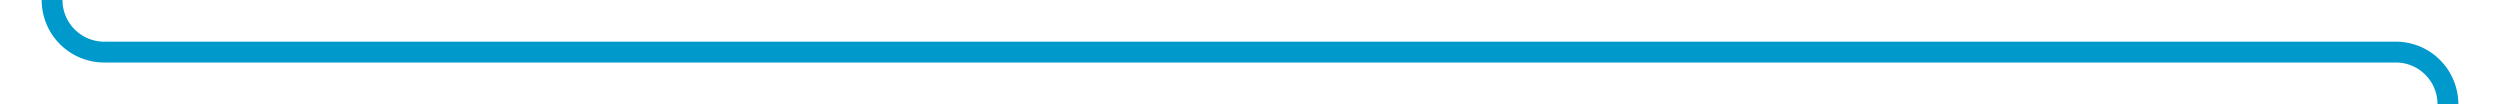 ﻿<?xml version="1.0" encoding="utf-8"?>
<svg version="1.1" xmlns:xlink="http://www.w3.org/1999/xlink" width="240px" height="10px" preserveAspectRatio="xMinYMid meet" viewBox="1725 96  240 8" xmlns="http://www.w3.org/2000/svg">
  <path d="M 1730 88  L 1730 95  A 5 5 0 0 0 1735 100 L 1955 100  A 5 5 0 0 1 1960 105 L 1960 116  " stroke-width="2" stroke="#0099cc" fill="none" />
  <path d="M 1730 86  A 3.5 3.5 0 0 0 1726.5 89.5 A 3.5 3.5 0 0 0 1730 93 A 3.5 3.5 0 0 0 1733.5 89.5 A 3.5 3.5 0 0 0 1730 86 Z M 1964.293 110.893  L 1960 115.186  L 1955.707 110.893  L 1954.293 112.307  L 1959.293 117.307  L 1960 118.014  L 1960.707 117.307  L 1965.707 112.307  L 1964.293 110.893  Z " fill-rule="nonzero" fill="#0099cc" stroke="none" />
</svg>